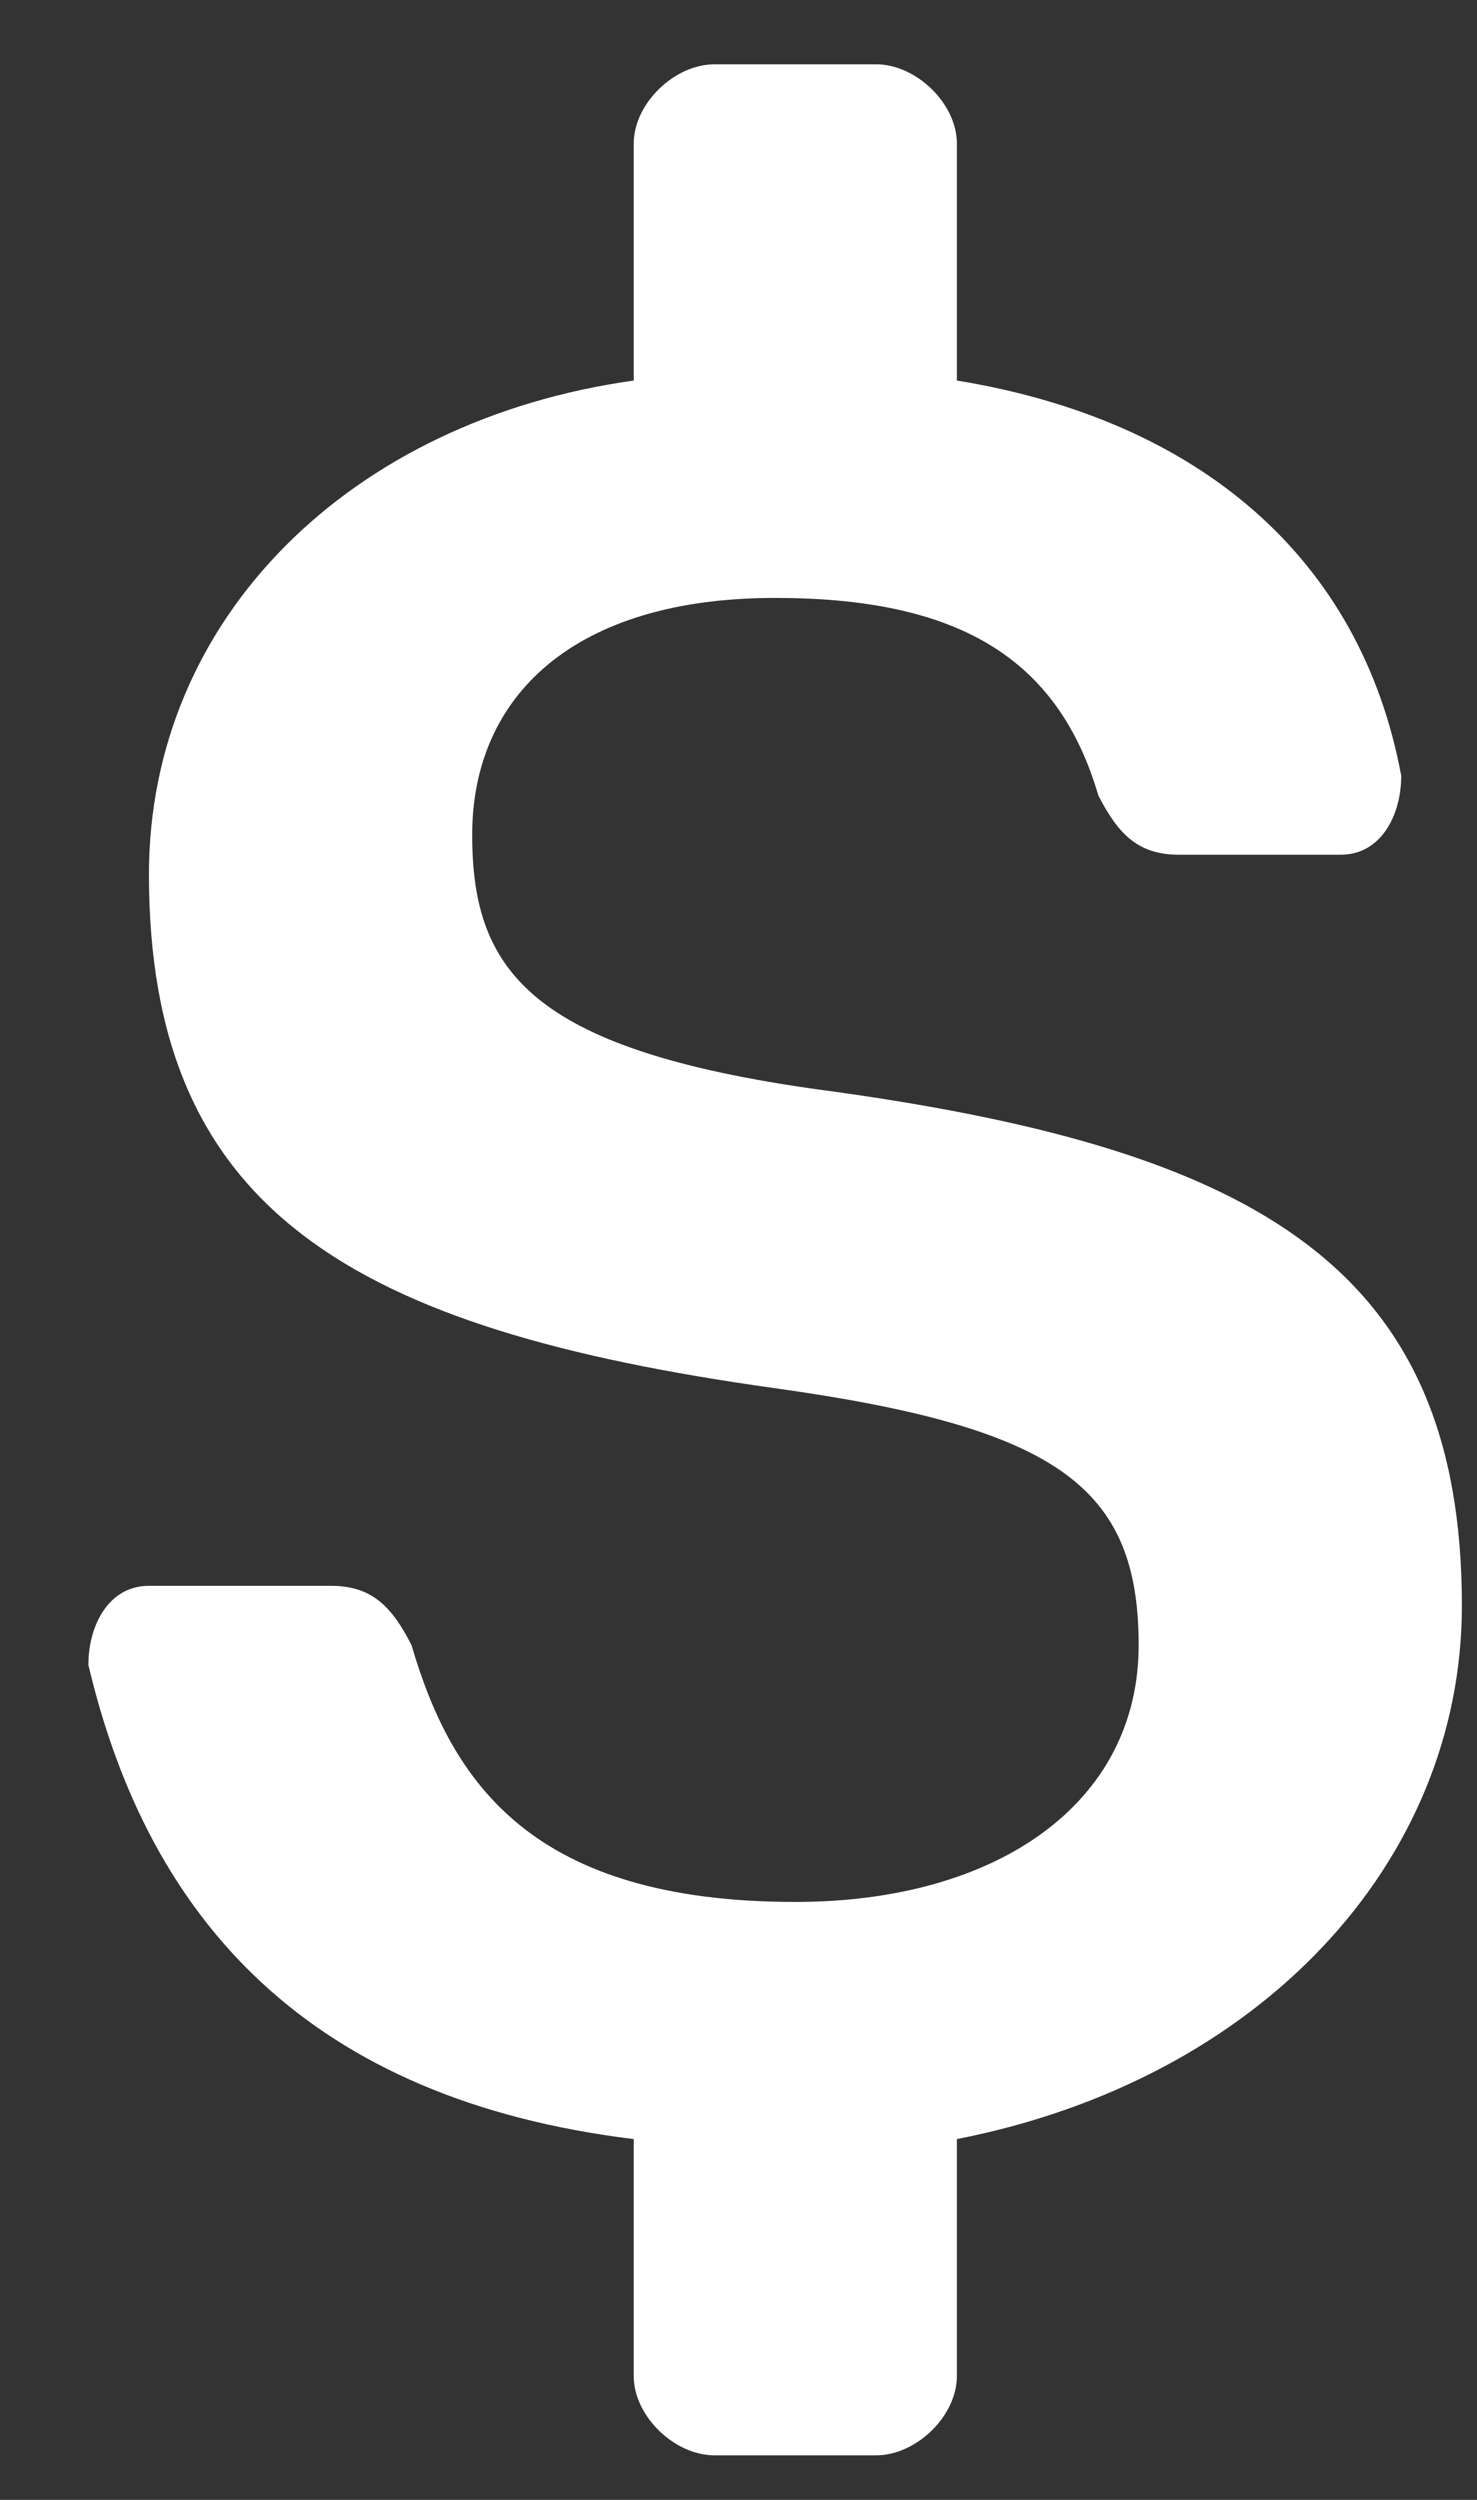 <?xml version="1.0" encoding="UTF-8" standalone="no"?><svg width='13' height='22' viewBox='0 0 13 22' fill='none' xmlns='http://www.w3.org/2000/svg'>
<rect x="0" y="0" width="13" height="22" fill="#333333" stroke="none"/>
<path d='M8.422 20.912C8.422 21.26 8.067 21.608 7.711 21.608H6.289C5.933 21.608 5.578 21.26 5.578 20.912V18.825C2.733 18.477 1.311 16.912 0.778 14.652C0.778 14.304 0.956 13.956 1.311 13.956H2.911C3.267 13.956 3.445 14.13 3.622 14.478C3.978 15.695 4.689 16.738 7 16.738C8.778 16.738 10.022 15.869 10.022 14.478C10.022 13.087 9.311 12.565 6.822 12.217C3.089 11.696 1.311 10.652 1.311 7.696C1.311 5.435 3.089 3.697 5.578 3.349V1.262C5.578 0.914 5.933 0.566 6.289 0.566H7.711C8.067 0.566 8.422 0.914 8.422 1.262V3.349C10.556 3.697 11.978 4.914 12.333 6.827C12.333 7.174 12.156 7.522 11.8 7.522H10.378C10.022 7.522 9.845 7.348 9.667 7C9.311 5.783 8.422 5.262 6.822 5.262C5.045 5.262 4.156 6.131 4.156 7.348C4.156 8.566 4.689 9.261 7.356 9.609C11.089 10.131 12.867 11.174 12.867 14.13C12.867 16.391 11.089 18.303 8.422 18.825V20.912Z' fill='white'/>
</svg>
